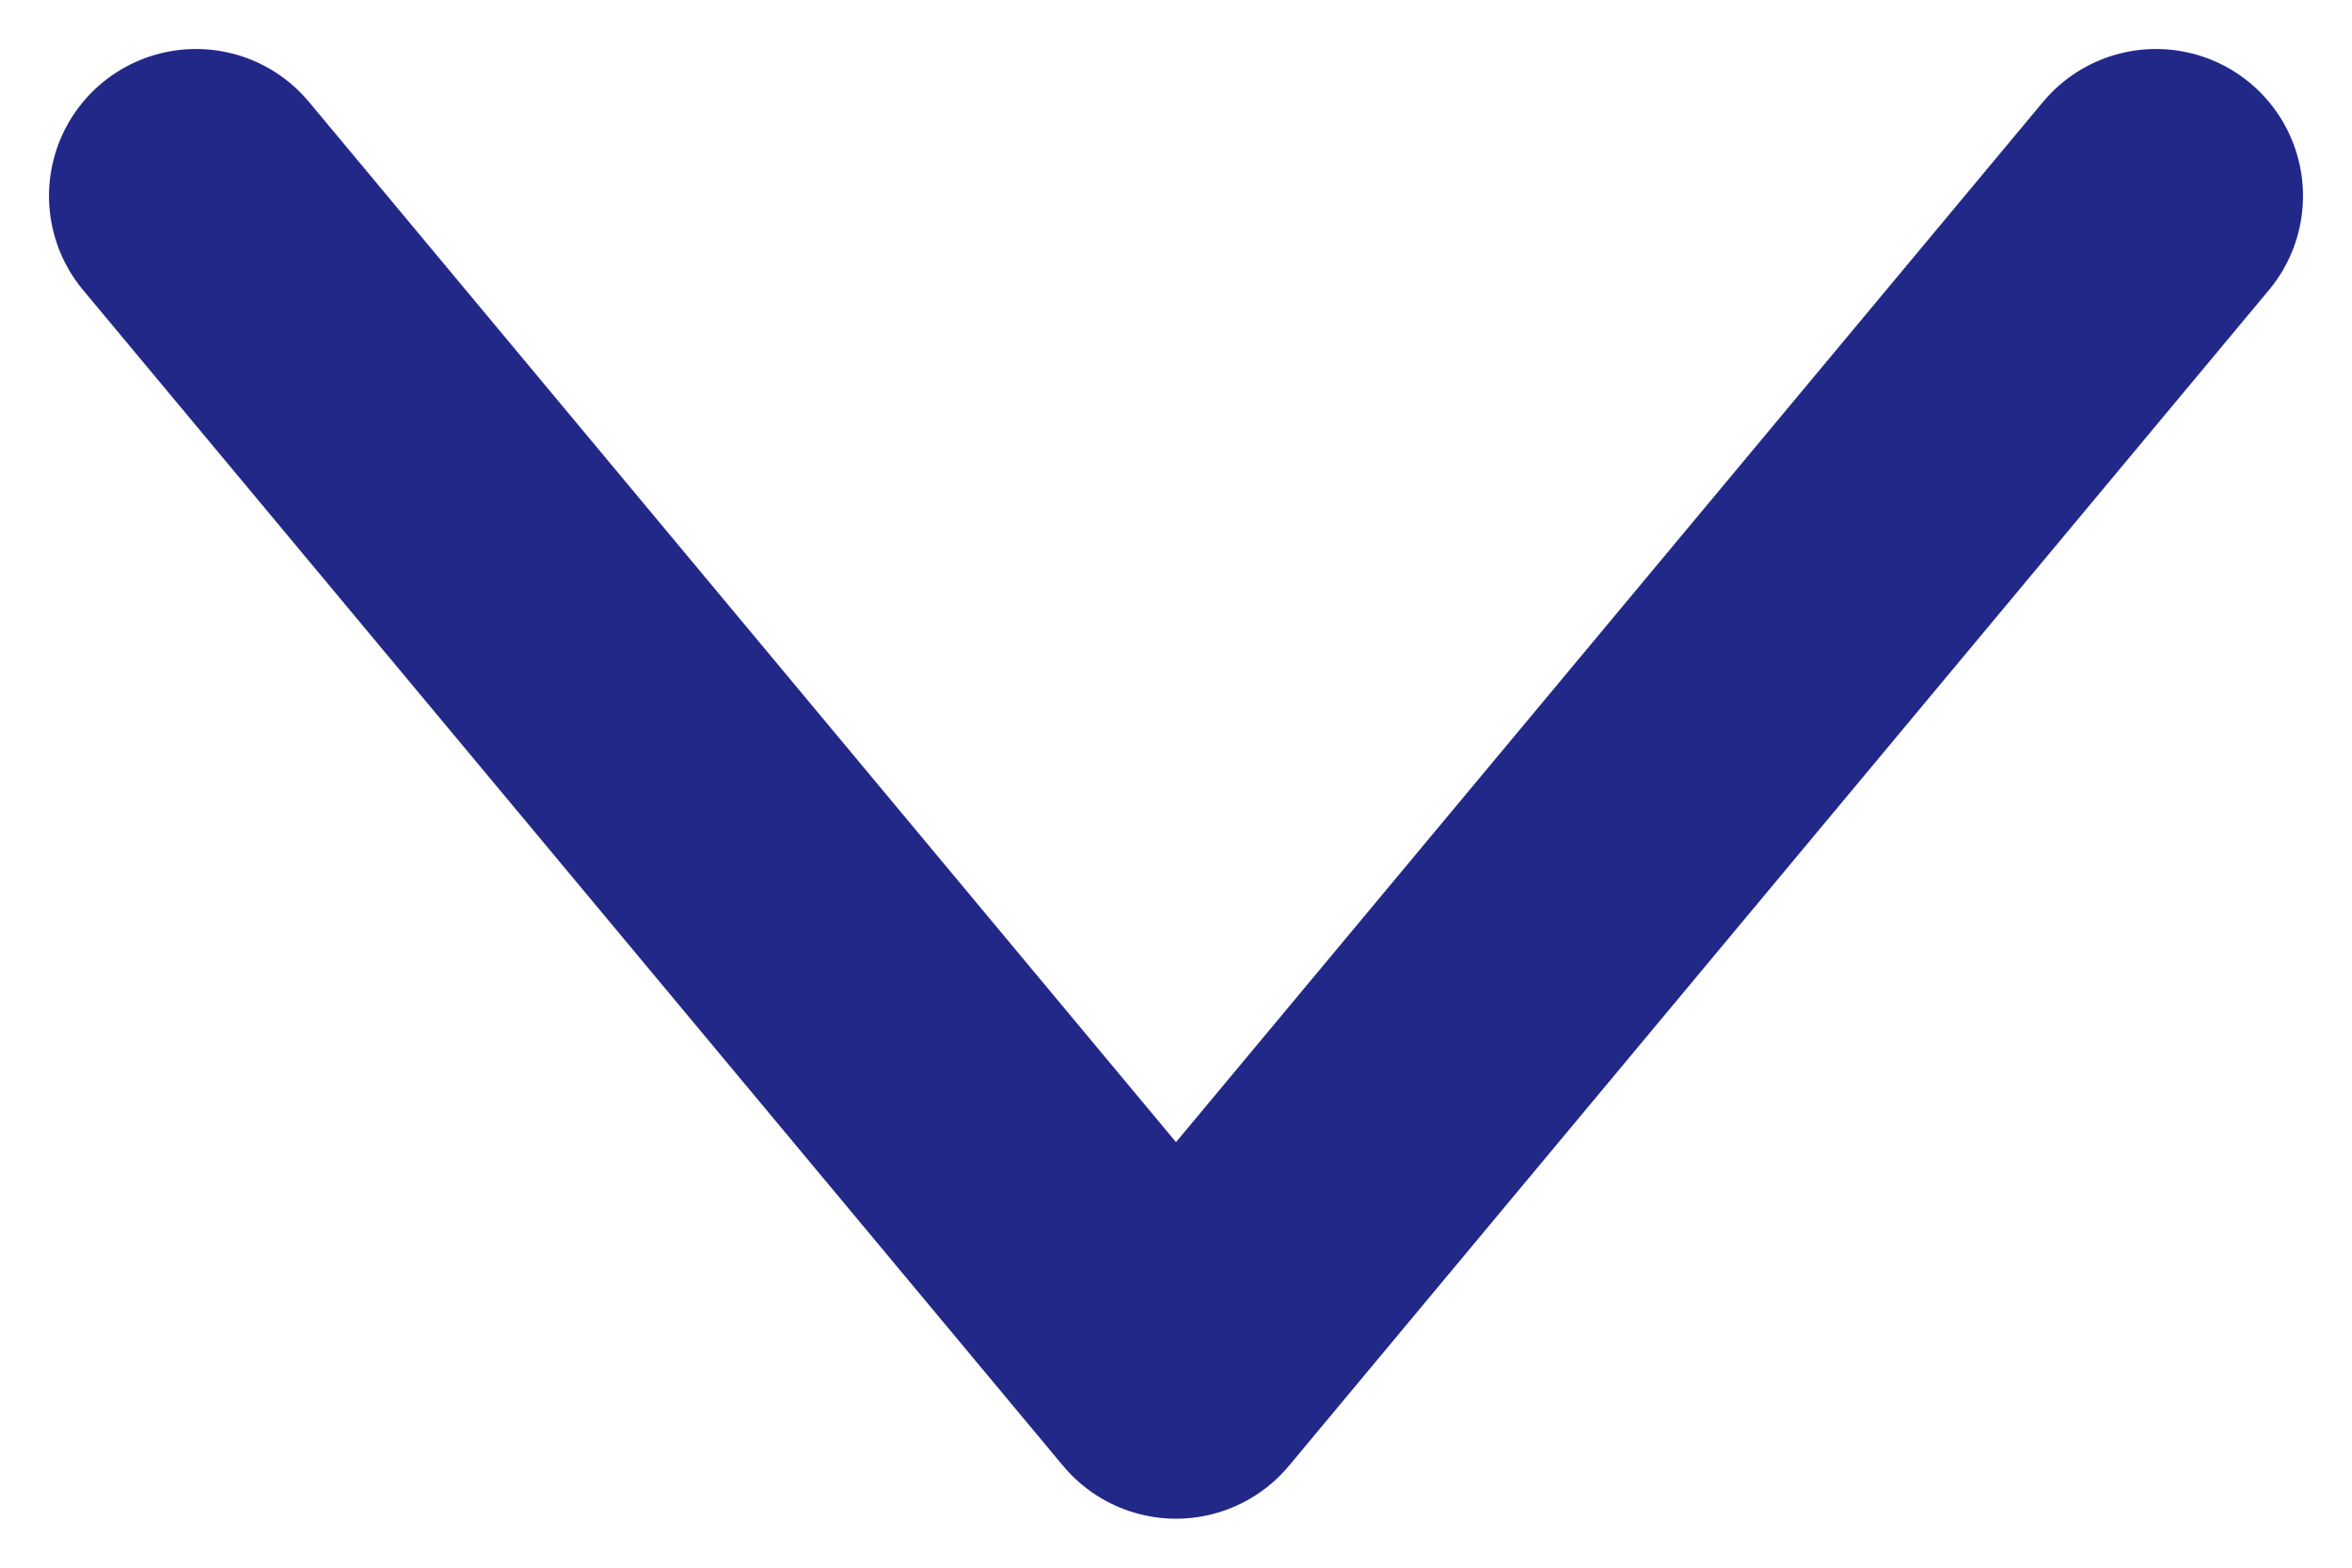<svg width="12" height="8" viewBox="0 0 12 8" fill="none" xmlns="http://www.w3.org/2000/svg">
<path d="M1 1L6 7L11 1" stroke="#222888" stroke-width="1.5" stroke-linecap="round" stroke-linejoin="round"/>
</svg>
